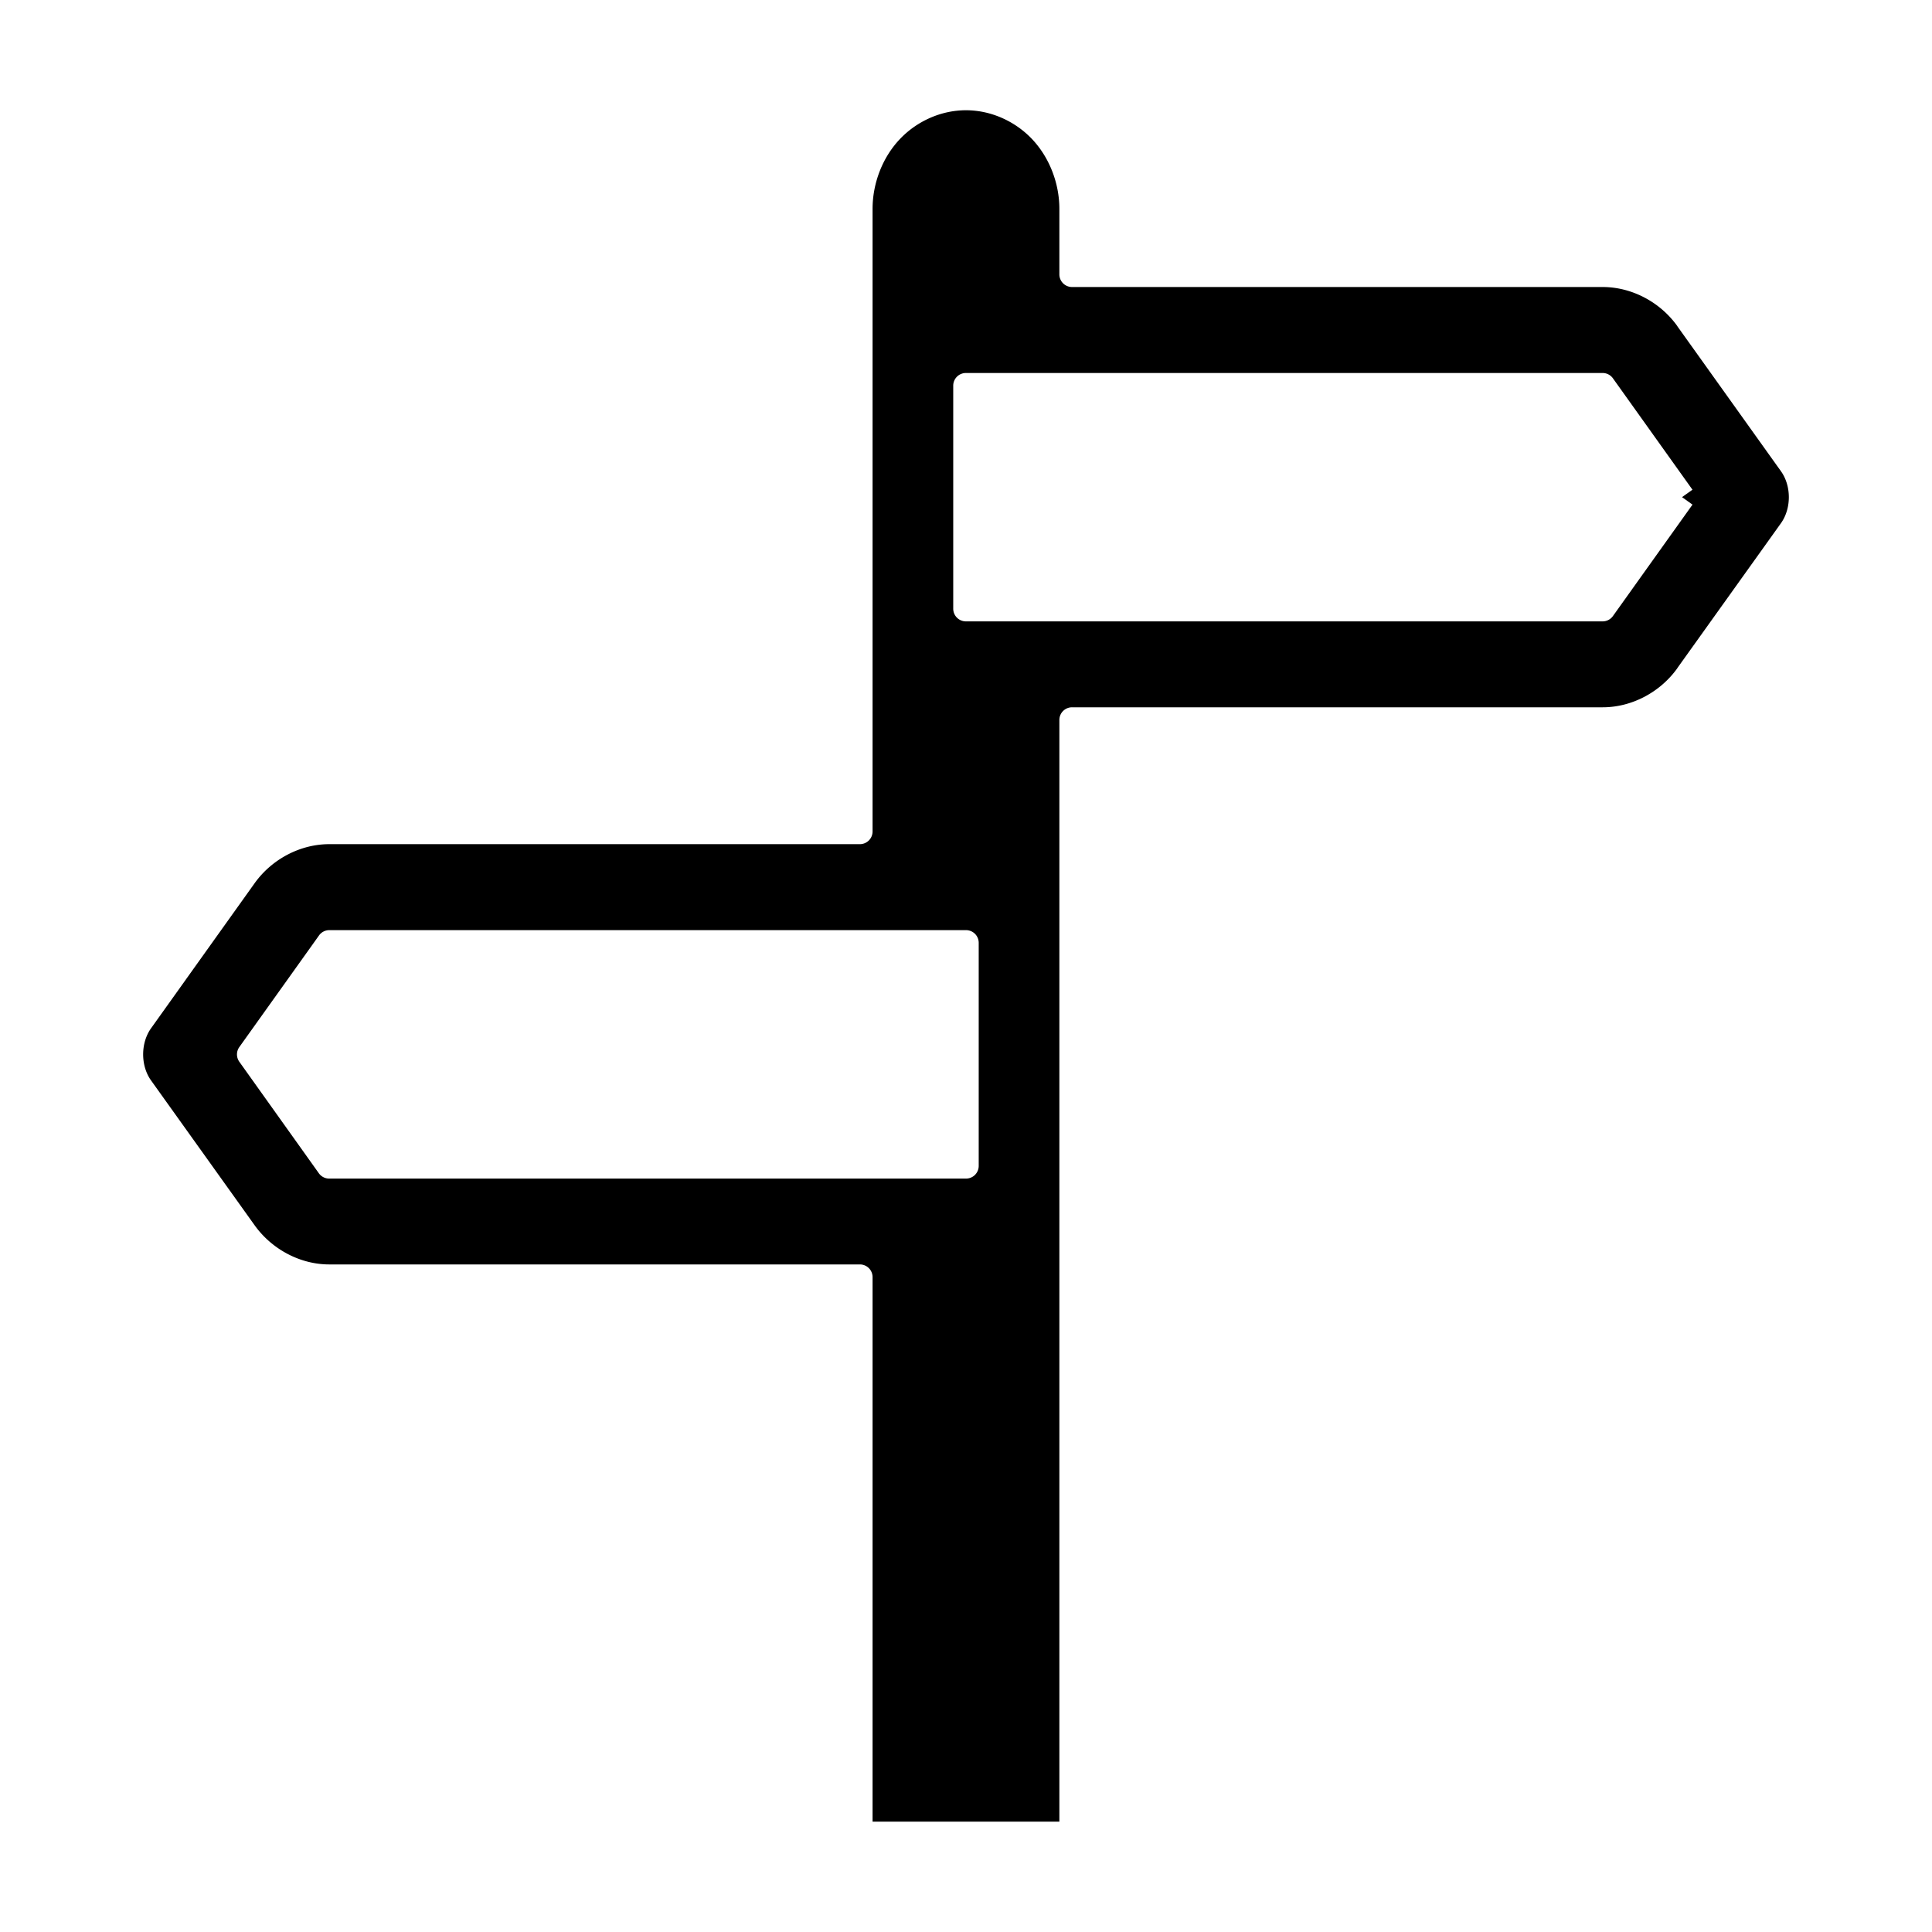 <?xml version="1.0" encoding="UTF-8" standalone="no"?>
<svg
   width="32"
   height="32"
   fill="currentColor"
   class="bi bi-signpost-split"
   viewBox="0 0 32 32"
   version="1.1"
   id="svg4"
   sodipodi:docname="signpost-split-sm.svg"
   inkscape:version="1.1.2 (b8e25be833, 2022-02-05)"
   xmlns:inkscape="http://www.inkscape.org/namespaces/inkscape"
   xmlns:sodipodi="http://sodipodi.sourceforge.net/DTD/sodipodi-0.dtd"
   xmlns:xlink="http://www.w3.org/1999/xlink"
   xmlns="http://www.w3.org/2000/svg"
   xmlns:svg="http://www.w3.org/2000/svg">
  <defs
     id="defs8" />
  <sodipodi:namedview
     id="namedview6"
     pagecolor="#ffffff"
     bordercolor="#666666"
     borderopacity="1.0"
     inkscape:pageshadow="2"
     inkscape:pageopacity="0.0"
     inkscape:pagecheckerboard="0"
     showgrid="false"
     width="32px"
     inkscape:zoom="18.185903"
     inkscape:cx="1.8420862"
     inkscape:cy="22.654911"
     inkscape:window-width="1920"
     inkscape:window-height="1009"
     inkscape:window-x="1912"
     inkscape:window-y="-8"
     inkscape:window-maximized="1"
     inkscape:current-layer="svg4" />
  <path
     style="stroke-width:1.801"
     sodipodi:type="inkscape:offset"
     inkscape:radius="-1.308585"
     inkscape:original="M 16 1.8261719 C 15.597552 1.8261915 15.195735 1.9988722 14.908203 2.3007812 C 14.620671 2.6026904 14.453165 3.0300836 14.453125 3.4609375 L 14.453125 13.771484 A 0.2100233 0.2100233 0 0 1 14.242188 13.982422 L 5.453125 13.982422 C 4.9779522 13.982426 4.5056402 14.226498 4.2167969 14.630859 L 2.5019531 17.033203 C 2.3284272 17.277736 2.3277052 17.652488 2.5019531 17.896484 L 4.2167969 20.294922 C 4.5056403 20.699282 4.9779523 20.94531 5.453125 20.945312 L 14.242188 20.945312 A 0.2100233 0.2100233 0 0 1 14.453125 21.15625 L 14.453125 30.173828 L 17.546875 30.173828 L 17.546875 11.925781 A 0.2100233 0.2100233 0 0 1 17.757812 11.714844 L 26.546875 11.714844 C 27.022048 11.71484 27.49436 11.470767 27.783203 11.066406 A 0.2100233 0.2100233 0 0 1 27.783203 11.064453 L 29.498047 8.6660156 C 29.673315 8.421266 29.673315 8.047484 29.498047 7.8027344 L 27.783203 5.4042969 A 0.2100233 0.2100233 0 0 1 27.783203 5.4023438 C 27.49436 4.9979831 27.022048 4.7539099 26.546875 4.7539062 L 17.757812 4.7539062 A 0.2100233 0.2100233 0 0 1 17.546875 4.5429688 L 17.546875 3.4609375 C 17.546835 3.0300836 17.379329 2.6026903 17.091797 2.3007812 C 16.804265 1.9988723 16.402448 1.8261915 16 1.8261719 z M 16 6.1777344 L 26.546875 6.1777344 A 0.2100233 0.2100233 0 0 1 26.716797 6.2675781 L 28.035156 8.1132812 A 0.2100233 0.2100233 0 0 1 28.035156 8.3554688 L 26.716797 10.201172 A 0.2100233 0.2100233 0 0 1 26.546875 10.291016 L 16 10.291016 A 0.2100233 0.2100233 0 0 1 15.789062 10.080078 L 15.789062 6.3886719 A 0.2100233 0.2100233 0 0 1 16 6.1777344 z M 5.453125 15.40625 L 16 15.40625 A 0.2100233 0.2100233 0 0 1 16.210938 15.617188 L 16.210938 19.310547 A 0.2100233 0.2100233 0 0 1 16 19.521484 L 5.453125 19.521484 A 0.2100233 0.2100233 0 0 1 5.28125 19.431641 L 3.9628906 17.583984 A 0.2100233 0.2100233 0 0 1 3.9648438 17.341797 L 5.2832031 15.496094 A 0.2100233 0.2100233 0 0 1 5.453125 15.40625 z "
     xlink:href="#path2"
     id="path980"
     inkscape:href="#path2"
     d="m 16,3.135 c -0.028,1.4e-6 -0.105,0.027 -0.145,0.068 -0.037,0.039 -0.094,0.166 -0.094,0.258 V 5.109 A 1.309,1.309 0 0 1 16,4.869 h 0.568 A 1.309,1.309 0 0 1 16.238,4.543 V 3.461 c -8e-6,-0.092 -0.057,-0.219 -0.094,-0.258 C 16.105,3.162 16.028,3.135 16,3.135 Z M 28.084,8.074 27.859,8.234 28.084,8.395 28.197,8.234 Z M 15.762,11.359 v 2.412 a 1.309,1.309 0 0 1 -0.33,0.326 H 16 a 1.309,1.309 0 0 1 0.238,0.141 v -2.312 a 1.309,1.309 0 0 1 0.33,-0.326 H 16 a 1.309,1.309 0 0 1 -0.238,-0.24 z m 0.477,9.33 A 1.309,1.309 0 0 1 16,20.83 h -0.568 a 1.309,1.309 0 0 1 0.33,0.326 v 7.709 h 0.477 z"
     transform="translate(5.1789224e-4)" />
  <path
     id="path2"
     style="stroke-width:1.801"
     sodipodi:type="inkscape:offset"
     inkscape:radius="-0.2100023"
     inkscape:original="M 16 1.6152344 A 1.7578935 1.8458835 0 0 0 14.242188 3.4609375 L 14.242188 13.771484 L 5.453125 13.771484 A 1.757893 1.8458828 0 0 0 4.046875 14.509766 L 2.3320312 16.910156 A 0.87894657 0.92294148 0 0 0 2.3320312 18.017578 L 4.046875 20.417969 A 1.757893 1.8458828 0 0 0 5.453125 21.15625 L 14.242188 21.15625 L 14.242188 30.384766 L 17.757812 30.384766 L 17.757812 11.925781 L 26.546875 11.925781 A 1.757893 1.8458828 0 0 0 27.953125 11.1875 L 29.667969 8.7890625 A 0.87894657 0.92294148 0 0 0 29.667969 7.6796875 L 27.953125 5.28125 A 1.757893 1.8458828 0 0 0 26.546875 4.5429688 L 17.757812 4.5429688 L 17.757812 3.4609375 A 1.7578935 1.8458835 0 0 0 16 1.6152344 z M 16 6.3886719 L 26.546875 6.3886719 L 27.865234 8.234375 L 26.546875 10.080078 L 16 10.080078 L 16 6.3886719 z M 5.453125 15.617188 L 16 15.617188 L 16 19.310547 L 5.453125 19.310547 L 4.1347656 17.462891 L 5.453125 15.617188 z "
     d="m 16,1.826 c -0.402,1.96e-5 -0.804,0.173 -1.092,0.475 -0.288,0.302 -0.455,0.729 -0.455,1.16 V 13.771 a 0.21,0.21 0 0 1 -0.211,0.211 H 5.453 c -0.475,4e-6 -0.947,0.244 -1.236,0.648 l -1.715,2.402 c -0.174,0.245 -0.174,0.619 0,0.863 l 1.715,2.398 c 0.289,0.404 0.761,0.65 1.236,0.65 h 8.789 a 0.21,0.21 0 0 1 0.211,0.211 v 9.018 h 3.094 V 11.926 a 0.21,0.21 0 0 1 0.211,-0.211 h 8.789 c 0.475,-4e-6 0.947,-0.244 1.236,-0.648 a 0.21,0.21 0 0 1 0,-0.002 l 1.715,-2.398 c 0.175,-0.245 0.175,-0.619 0,-0.863 L 27.783,5.404 a 0.21,0.21 0 0 1 0,-0.002 C 27.494,4.998 27.022,4.754 26.547,4.754 H 17.758 A 0.21,0.21 0 0 1 17.547,4.543 V 3.461 C 17.547,3.03 17.379,2.603 17.092,2.301 16.804,1.999 16.402,1.826 16,1.826 Z m 0,4.352 h 10.547 a 0.21,0.21 0 0 1 0.17,0.09 l 1.318,1.846 a 0.21,0.21 0 0 1 0,0.242 l -1.318,1.846 a 0.21,0.21 0 0 1 -0.17,0.09 H 16 A 0.21,0.21 0 0 1 15.789,10.08 V 6.389 A 0.21,0.21 0 0 1 16,6.178 Z M 5.453,15.406 H 16 a 0.21,0.21 0 0 1 0.211,0.211 v 3.693 A 0.21,0.21 0 0 1 16,19.521 H 5.453 A 0.21,0.21 0 0 1 5.281,19.432 L 3.963,17.584 a 0.21,0.21 0 0 1 0.002,-0.242 L 5.283,15.496 A 0.21,0.21 0 0 1 5.453,15.406 Z"
     transform="translate(-5.1789224e-4)" />
</svg>
